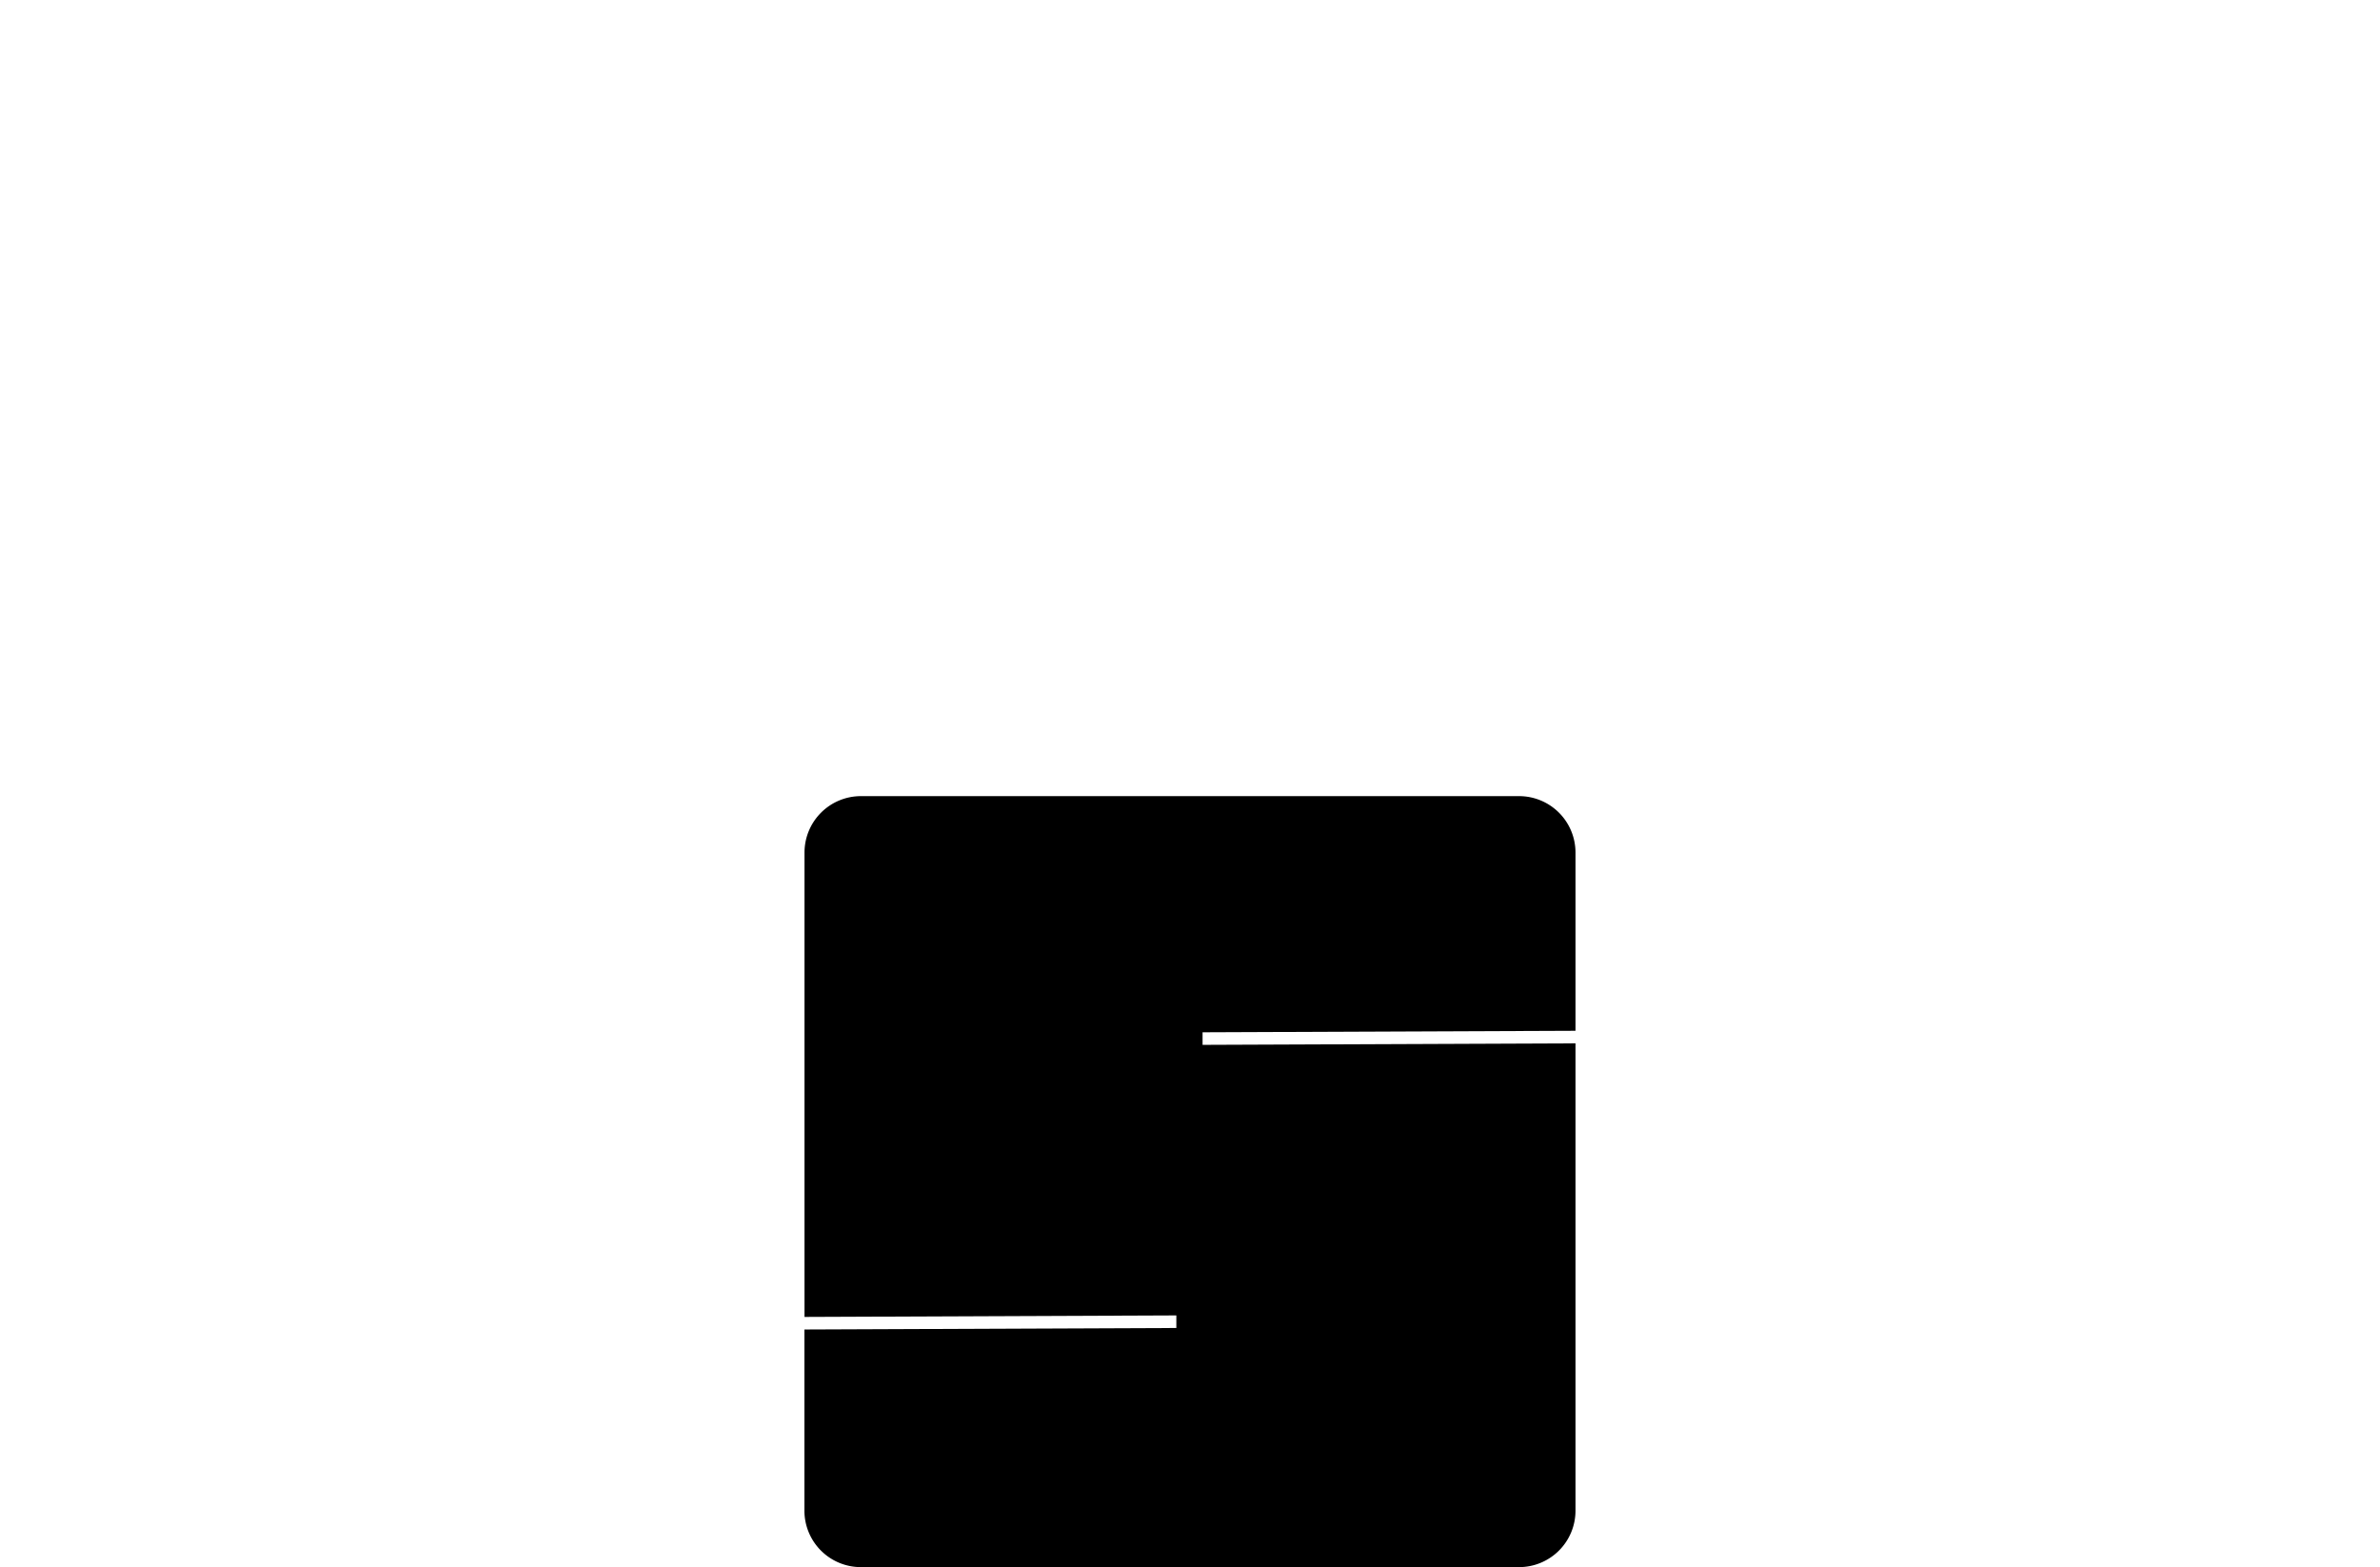 <svg id="skillGo" data-name="skillGo" xmlns="http://www.w3.org/2000/svg" viewBox="0 0 568 374"><title>s</title><path d="M935,891.36l89-.36V848.47A13.47,13.47,0,0,0,1010.53,835H853.47A13.47,13.47,0,0,0,840,848.47V959.29l88.74-.36,0,3-88.76.36v43.24A13.47,13.47,0,0,0,853.47,1019h157.06a13.47,13.47,0,0,0,13.47-13.47V894l-89,.36Z" transform="translate(-648 -645)"/></svg>